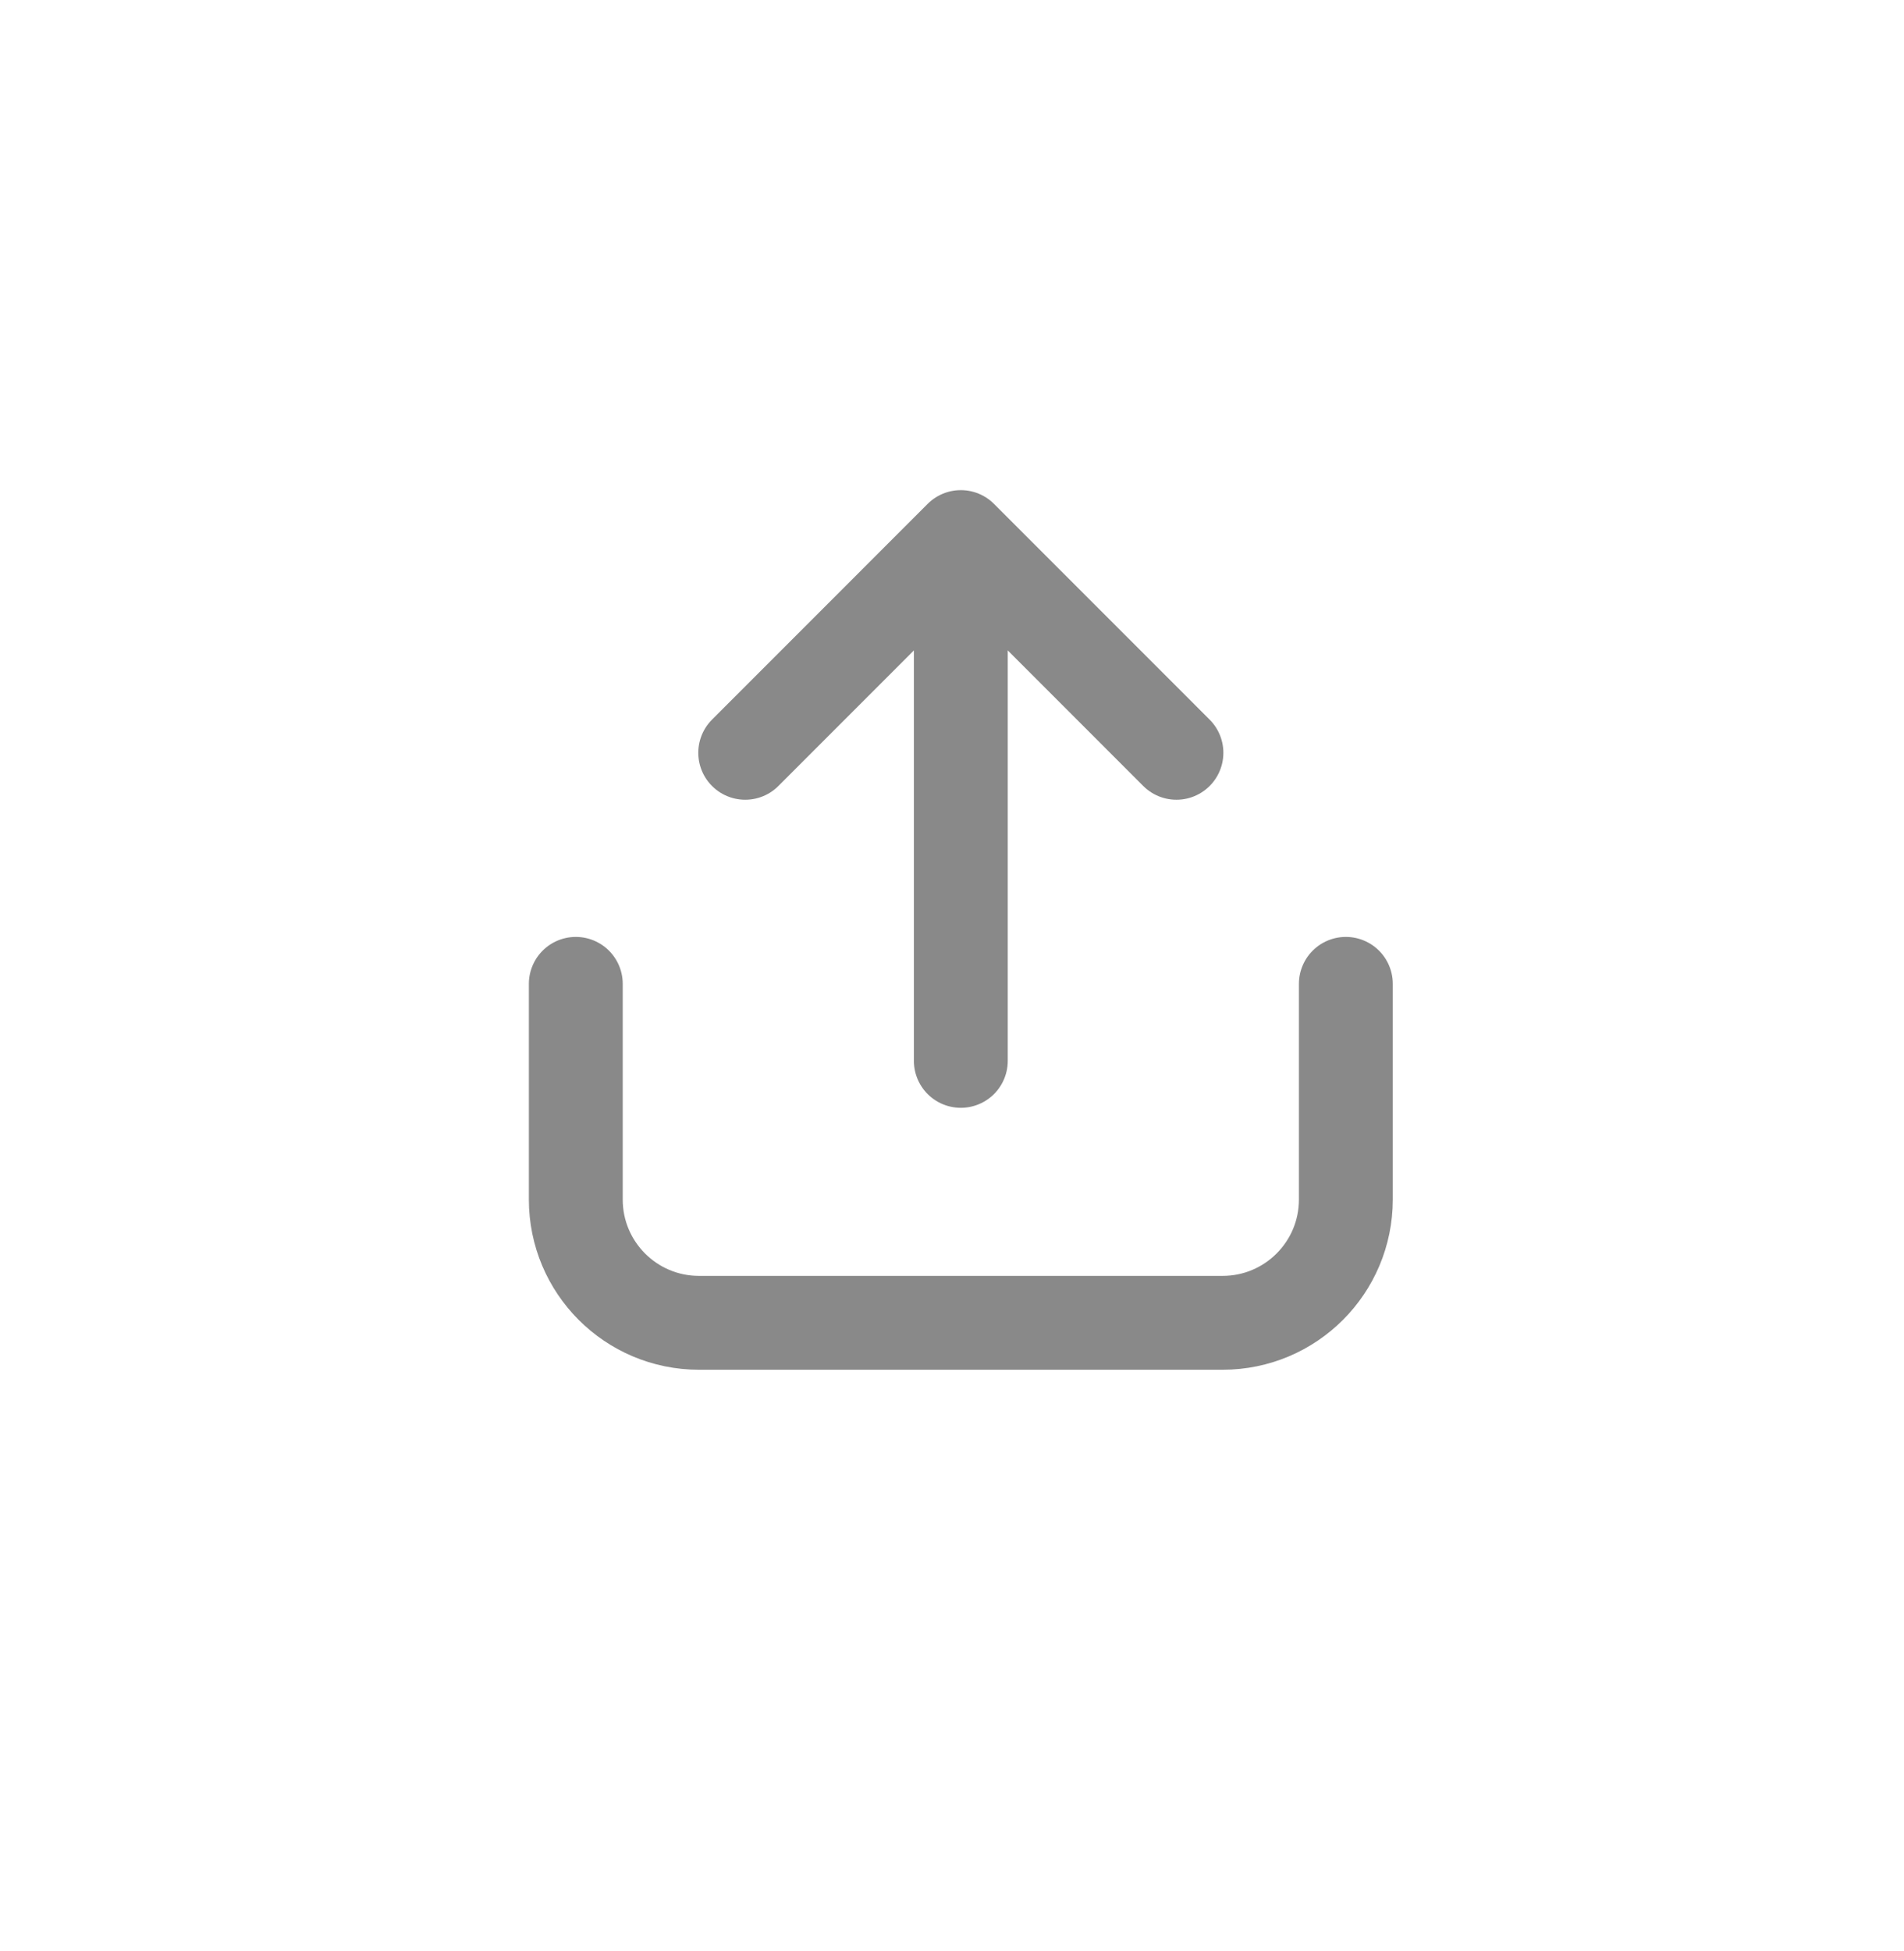 <svg width="41" height="42" viewBox="0 0 41 42" fill="none" xmlns="http://www.w3.org/2000/svg">
<path d="M20.69 22.838V11.562M20.69 11.562L16.047 16.206M20.69 11.562L25.333 16.206M28.981 21.18V25.823C28.981 27.289 27.793 28.477 26.328 28.477L15.052 28.477C13.587 28.477 12.399 27.289 12.399 25.823V21.18" stroke="#898989" stroke-width="2.021" stroke-linecap="round" stroke-linejoin="round"/>
</svg>

